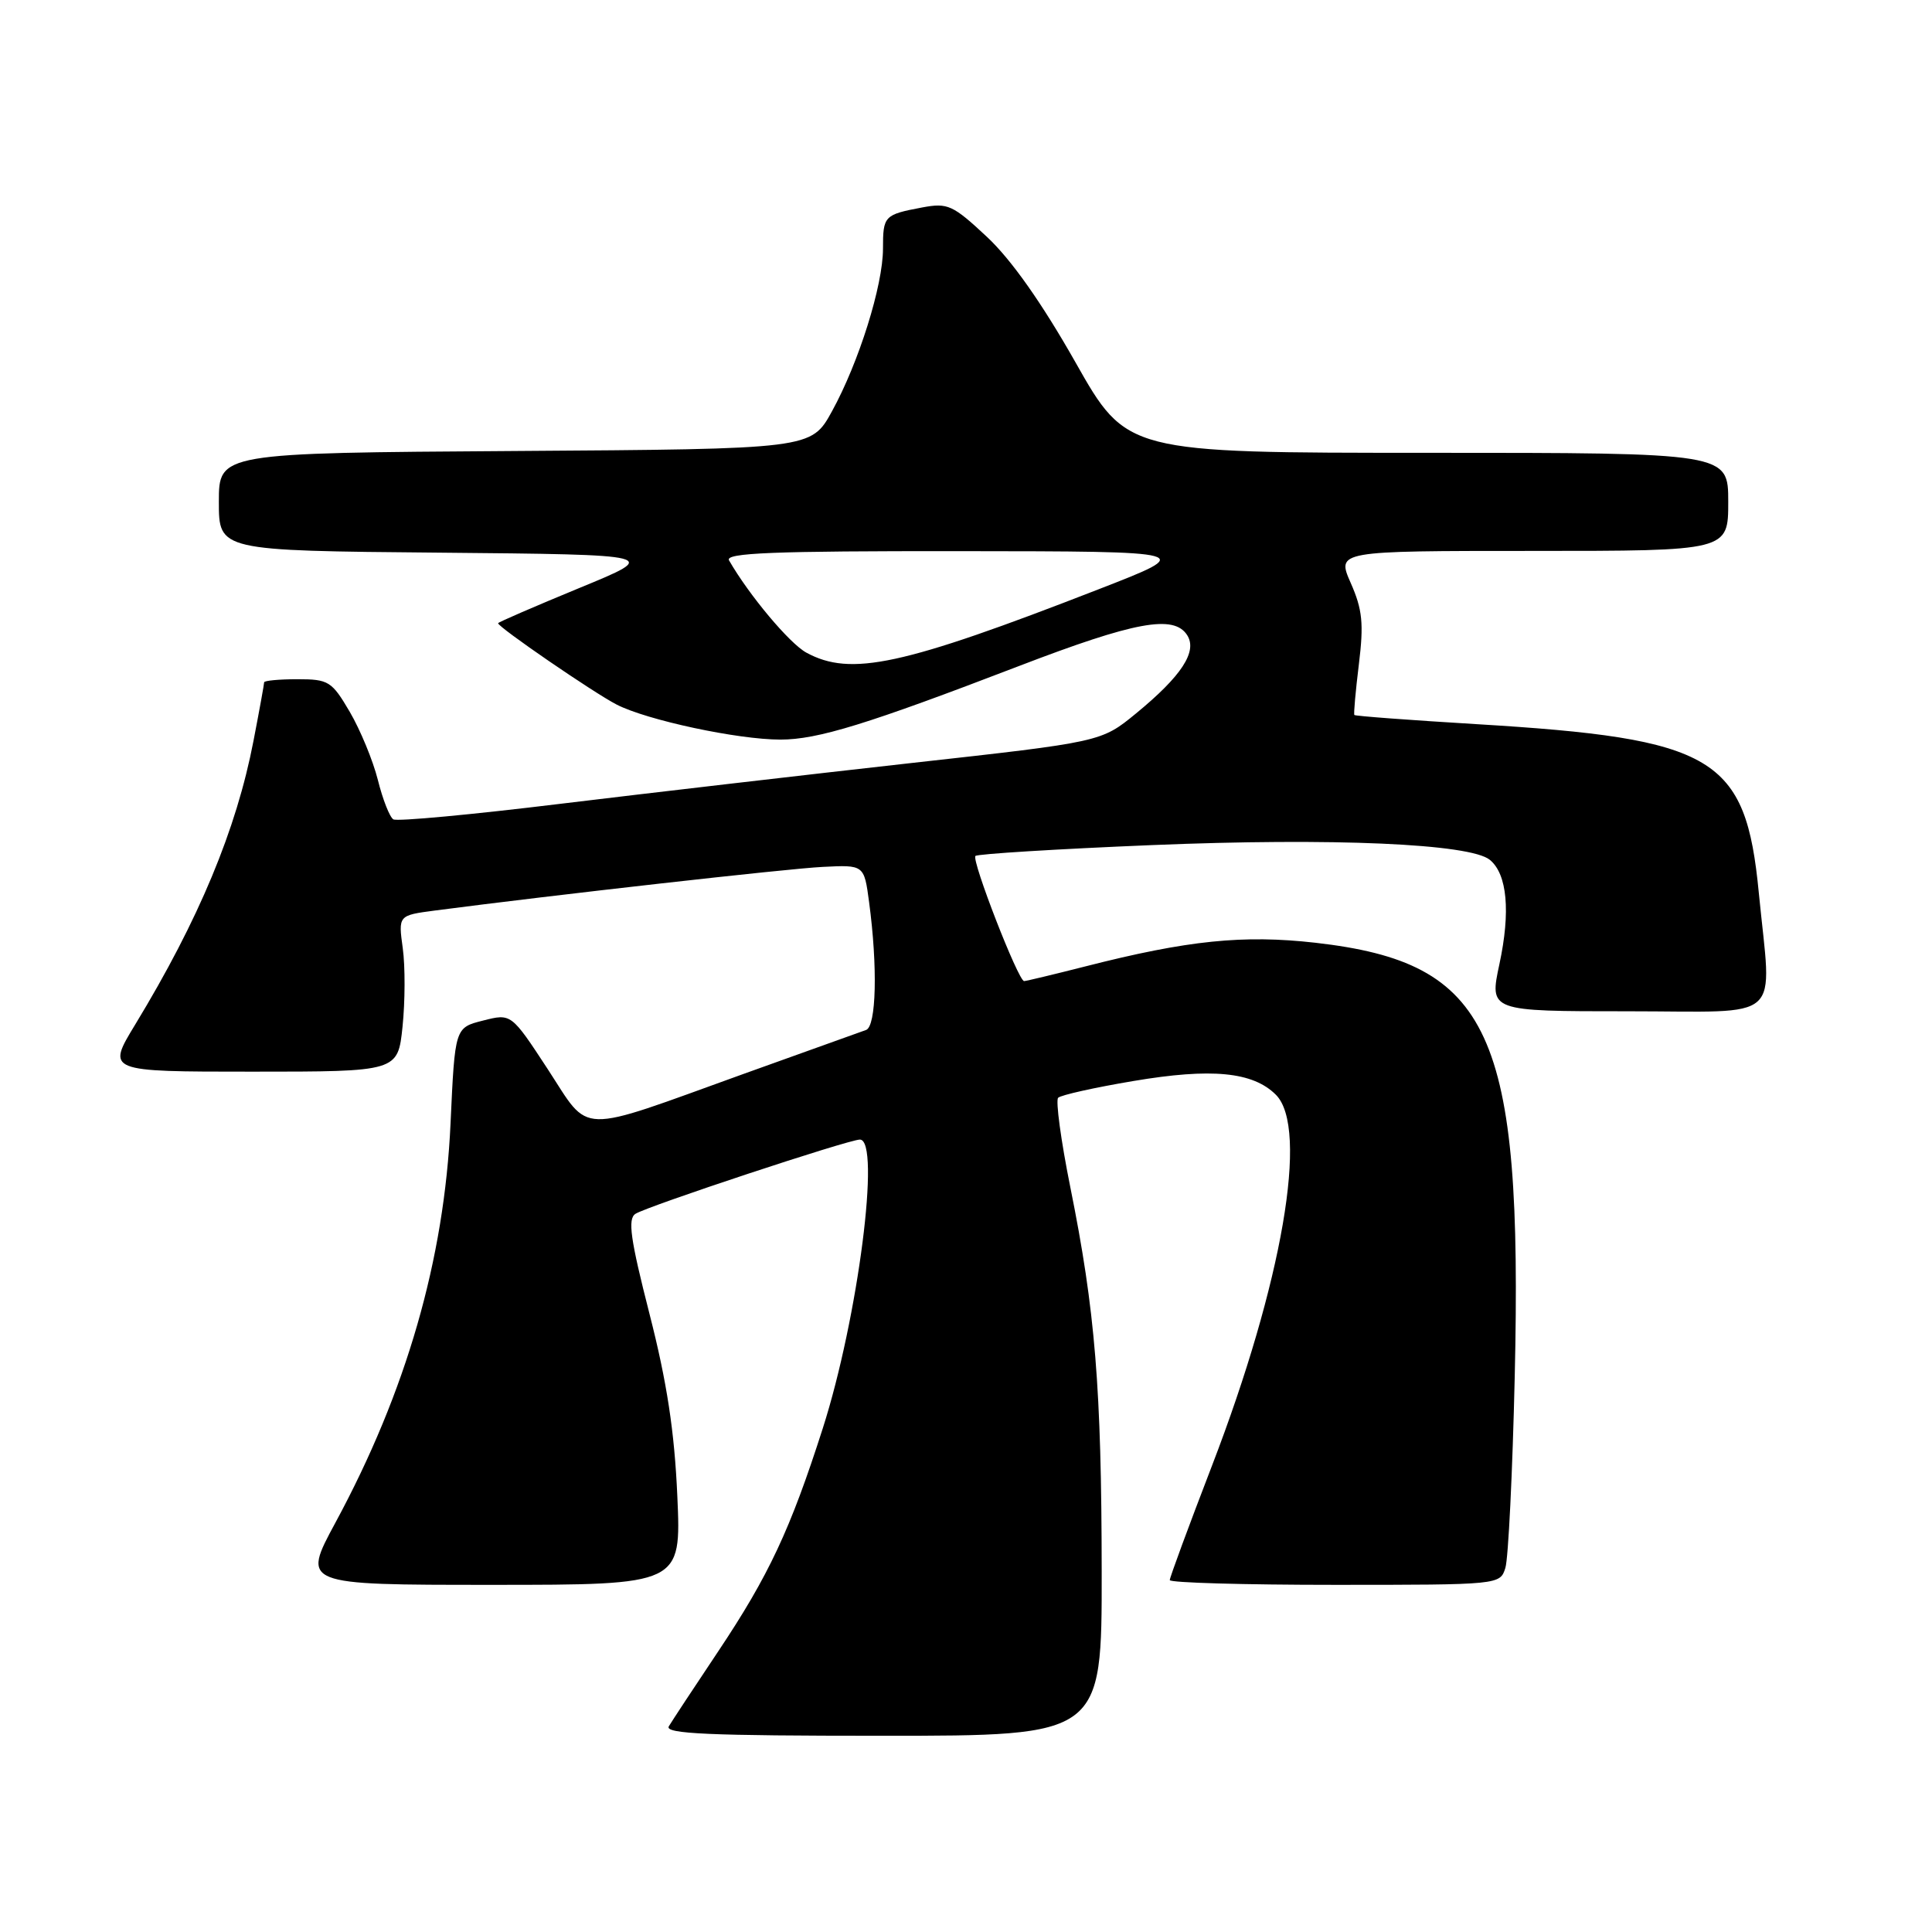 <?xml version="1.0" encoding="UTF-8" standalone="no"?>
<!DOCTYPE svg PUBLIC "-//W3C//DTD SVG 1.1//EN" "http://www.w3.org/Graphics/SVG/1.1/DTD/svg11.dtd" >
<svg xmlns="http://www.w3.org/2000/svg" xmlns:xlink="http://www.w3.org/1999/xlink" version="1.1" viewBox="0 0 256 256">
 <g >
 <path fill="currentColor"
d=" M 145.98 208.25 C 145.96 183.92 145.12 173.66 141.82 157.30 C 140.58 151.14 139.86 145.81 140.21 145.46 C 140.57 145.10 145.05 144.10 150.18 143.24 C 160.53 141.49 166.02 142.02 169.06 145.06 C 173.46 149.46 169.93 169.96 160.58 194.25 C 157.51 202.22 155.00 209.03 155.00 209.37 C 155.00 209.72 164.85 210.00 176.88 210.00 C 198.70 210.00 198.77 209.99 199.47 207.75 C 199.86 206.51 200.42 195.10 200.71 182.39 C 201.77 136.70 197.57 127.57 174.30 124.92 C 164.75 123.84 157.38 124.59 143.83 128.05 C 139.62 129.12 135.95 130.00 135.70 130.00 C 134.93 130.00 128.70 113.97 129.25 113.42 C 129.52 113.15 140.04 112.50 152.62 111.98 C 176.58 110.99 194.84 111.79 197.42 113.94 C 199.72 115.84 200.17 120.80 198.68 127.75 C 197.34 134.00 197.34 134.00 215.67 134.00 C 236.70 134.00 234.75 135.76 233.05 118.29 C 231.31 100.28 227.25 97.86 195.58 95.95 C 186.82 95.42 179.56 94.88 179.46 94.74 C 179.35 94.61 179.62 91.58 180.06 88.00 C 180.72 82.63 180.53 80.76 178.98 77.25 C 177.11 73.00 177.11 73.00 203.06 73.00 C 229.00 73.00 229.00 73.00 229.00 66.50 C 229.00 60.00 229.00 60.00 189.15 60.00 C 149.29 60.00 149.29 60.00 142.50 48.00 C 138.06 40.16 134.00 34.40 130.79 31.40 C 126.25 27.16 125.59 26.85 122.19 27.49 C 117.16 28.44 117.00 28.60 117.00 32.95 C 117.00 37.82 113.80 48.03 110.24 54.50 C 107.49 59.50 107.49 59.50 68.25 59.76 C 29.00 60.02 29.00 60.02 29.00 66.50 C 29.00 72.97 29.00 72.97 58.25 73.23 C 87.50 73.50 87.50 73.50 76.75 77.92 C 70.84 80.36 66.00 82.45 66.00 82.58 C 66.00 83.11 78.69 91.81 81.71 93.36 C 85.74 95.43 97.76 98.00 103.40 98.00 C 108.35 98.00 114.89 95.98 135.00 88.26 C 150.37 82.36 155.53 81.41 157.30 84.15 C 158.70 86.32 156.57 89.58 150.51 94.55 C 145.92 98.31 145.92 98.31 120.71 101.11 C 106.84 102.66 85.94 105.09 74.24 106.51 C 62.55 107.94 52.60 108.87 52.12 108.57 C 51.64 108.28 50.71 105.93 50.07 103.35 C 49.42 100.77 47.74 96.71 46.35 94.33 C 43.96 90.26 43.54 90.00 39.40 90.00 C 36.98 90.00 35.00 90.19 35.00 90.41 C 35.00 90.64 34.37 94.13 33.59 98.16 C 31.33 109.91 26.35 121.87 17.92 135.75 C 14.12 142.00 14.12 142.00 33.42 142.00 C 52.72 142.00 52.72 142.00 53.34 136.02 C 53.68 132.72 53.70 128.06 53.37 125.66 C 52.77 121.29 52.77 121.29 57.63 120.65 C 73.31 118.60 104.31 115.10 109.00 114.87 C 114.50 114.59 114.50 114.59 115.16 119.54 C 116.31 128.11 116.12 136.02 114.75 136.48 C 114.06 136.72 106.72 139.35 98.44 142.33 C 76.14 150.37 78.30 150.42 72.58 141.67 C 67.74 134.28 67.74 134.28 64.01 135.23 C 60.28 136.17 60.28 136.17 59.70 148.84 C 58.88 166.89 53.84 184.37 44.45 201.75 C 39.99 210.00 39.99 210.00 65.13 210.00 C 90.27 210.00 90.27 210.00 89.75 198.25 C 89.37 189.67 88.38 183.16 86.06 174.09 C 83.53 164.18 83.15 161.52 84.20 160.84 C 85.78 159.82 112.44 151.00 113.94 151.00 C 116.74 151.00 113.70 174.66 109.02 189.27 C 104.73 202.67 101.86 208.79 95.17 218.81 C 91.97 223.59 89.03 228.06 88.62 228.75 C 88.04 229.74 93.97 230.00 116.94 230.00 C 146.00 230.00 146.00 230.00 145.98 208.25 Z  M 106.85 86.48 C 104.62 85.27 99.25 78.86 96.60 74.25 C 96.03 73.26 102.42 73.01 127.19 73.03 C 158.50 73.06 158.50 73.06 145.50 78.11 C 119.54 88.21 112.74 89.68 106.85 86.48 Z "/>
</g>
</svg>